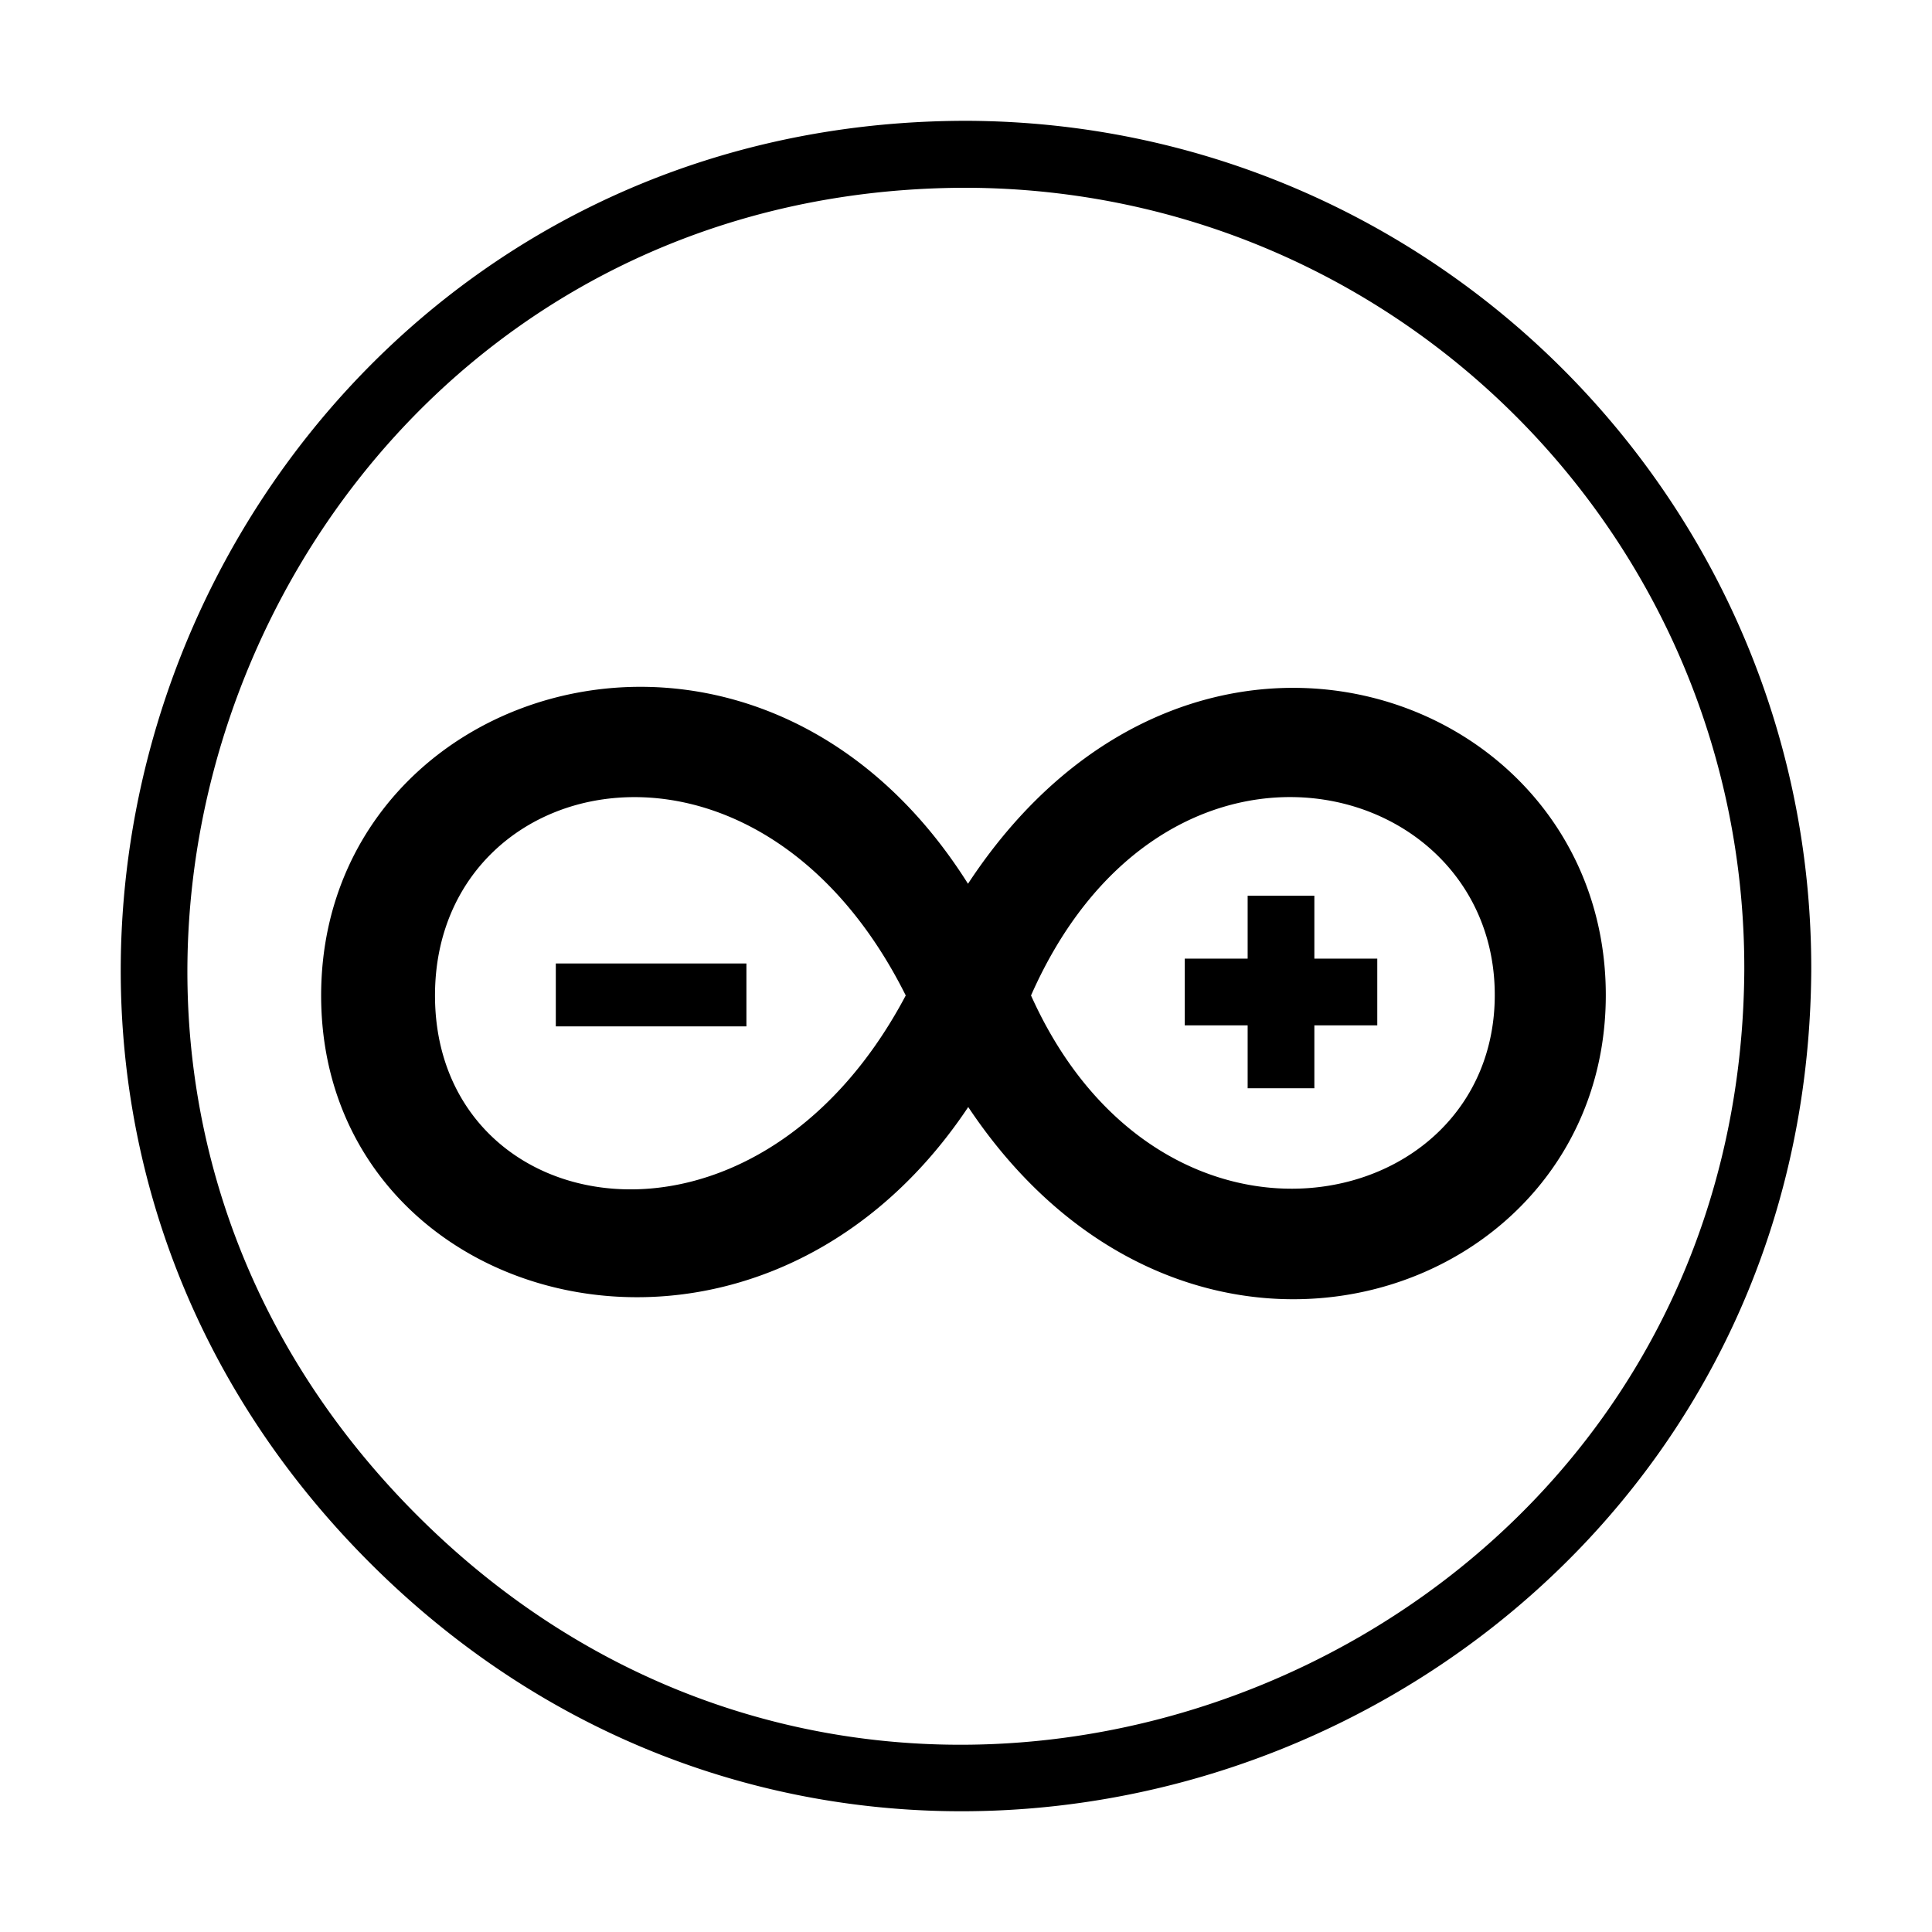 <svg
   width="32"
   height="32"
   viewBox="0 0 32 32"
   fill="currentColor"
   color="#000">
   <g
     transform="translate(-1008,-45.299)"><path
       d="m 1024.012,47.3 c -6.196,-2.8e-4 -10.895,3.759 -12.915,8.611 -2.02,4.851 -1.377,10.835 2.988,15.232 4.365,4.397 10.344,5.083 15.209,3.098 4.866,-1.984 8.661,-6.656 8.706,-12.852 a 0.555,0.555 0 0 0 0,-0.002 c 0.028,-7.745 -6.24,-14.059 -13.986,-14.087 z m 0,1.109 c 7.146,0.026 12.905,5.828 12.879,12.974 -0.042,5.749 -3.523,9.999 -8.014,11.831 -4.492,1.832 -9.953,1.227 -14.003,-2.852 -4.051,-4.08 -4.614,-9.545 -2.75,-14.024 1.864,-4.478 6.139,-7.928 11.888,-7.929 z m -5.354,8.266 c -2.8,-0.023 -5.339,2.015 -5.339,5.116 v -0.004 c 0,5.217 7.174,7.161 10.718,1.848 3.673,5.509 10.56,3.2 10.56,-1.854 0,-5.054 -6.857,-7.488 -10.564,-1.844 -1.427,-2.267 -3.464,-3.246 -5.379,-3.262 z m -0.172,1.827 c 1.57,-0.01 3.356,0.963 4.516,3.285 -2.525,4.77 -7.797,3.765 -7.797,0 0,-2.001 1.502,-3.274 3.281,-3.285 z m 10.962,0 c 1.779,0.039 3.318,1.344 3.31,3.293 -0.017,3.667 -5.516,4.812 -7.681,-0.008 1.045,-2.368 2.802,-3.319 4.371,-3.285 z m -0.783,1.633 v 1.042 h -1.042 v 1.105 h 1.042 v 1.042 h 1.105 v -1.042 h 1.042 v -1.105 h -1.042 v -1.042 z m -11.459,1.122 v 1.042 h 3.157 v -1.042 z" /></g></svg>
